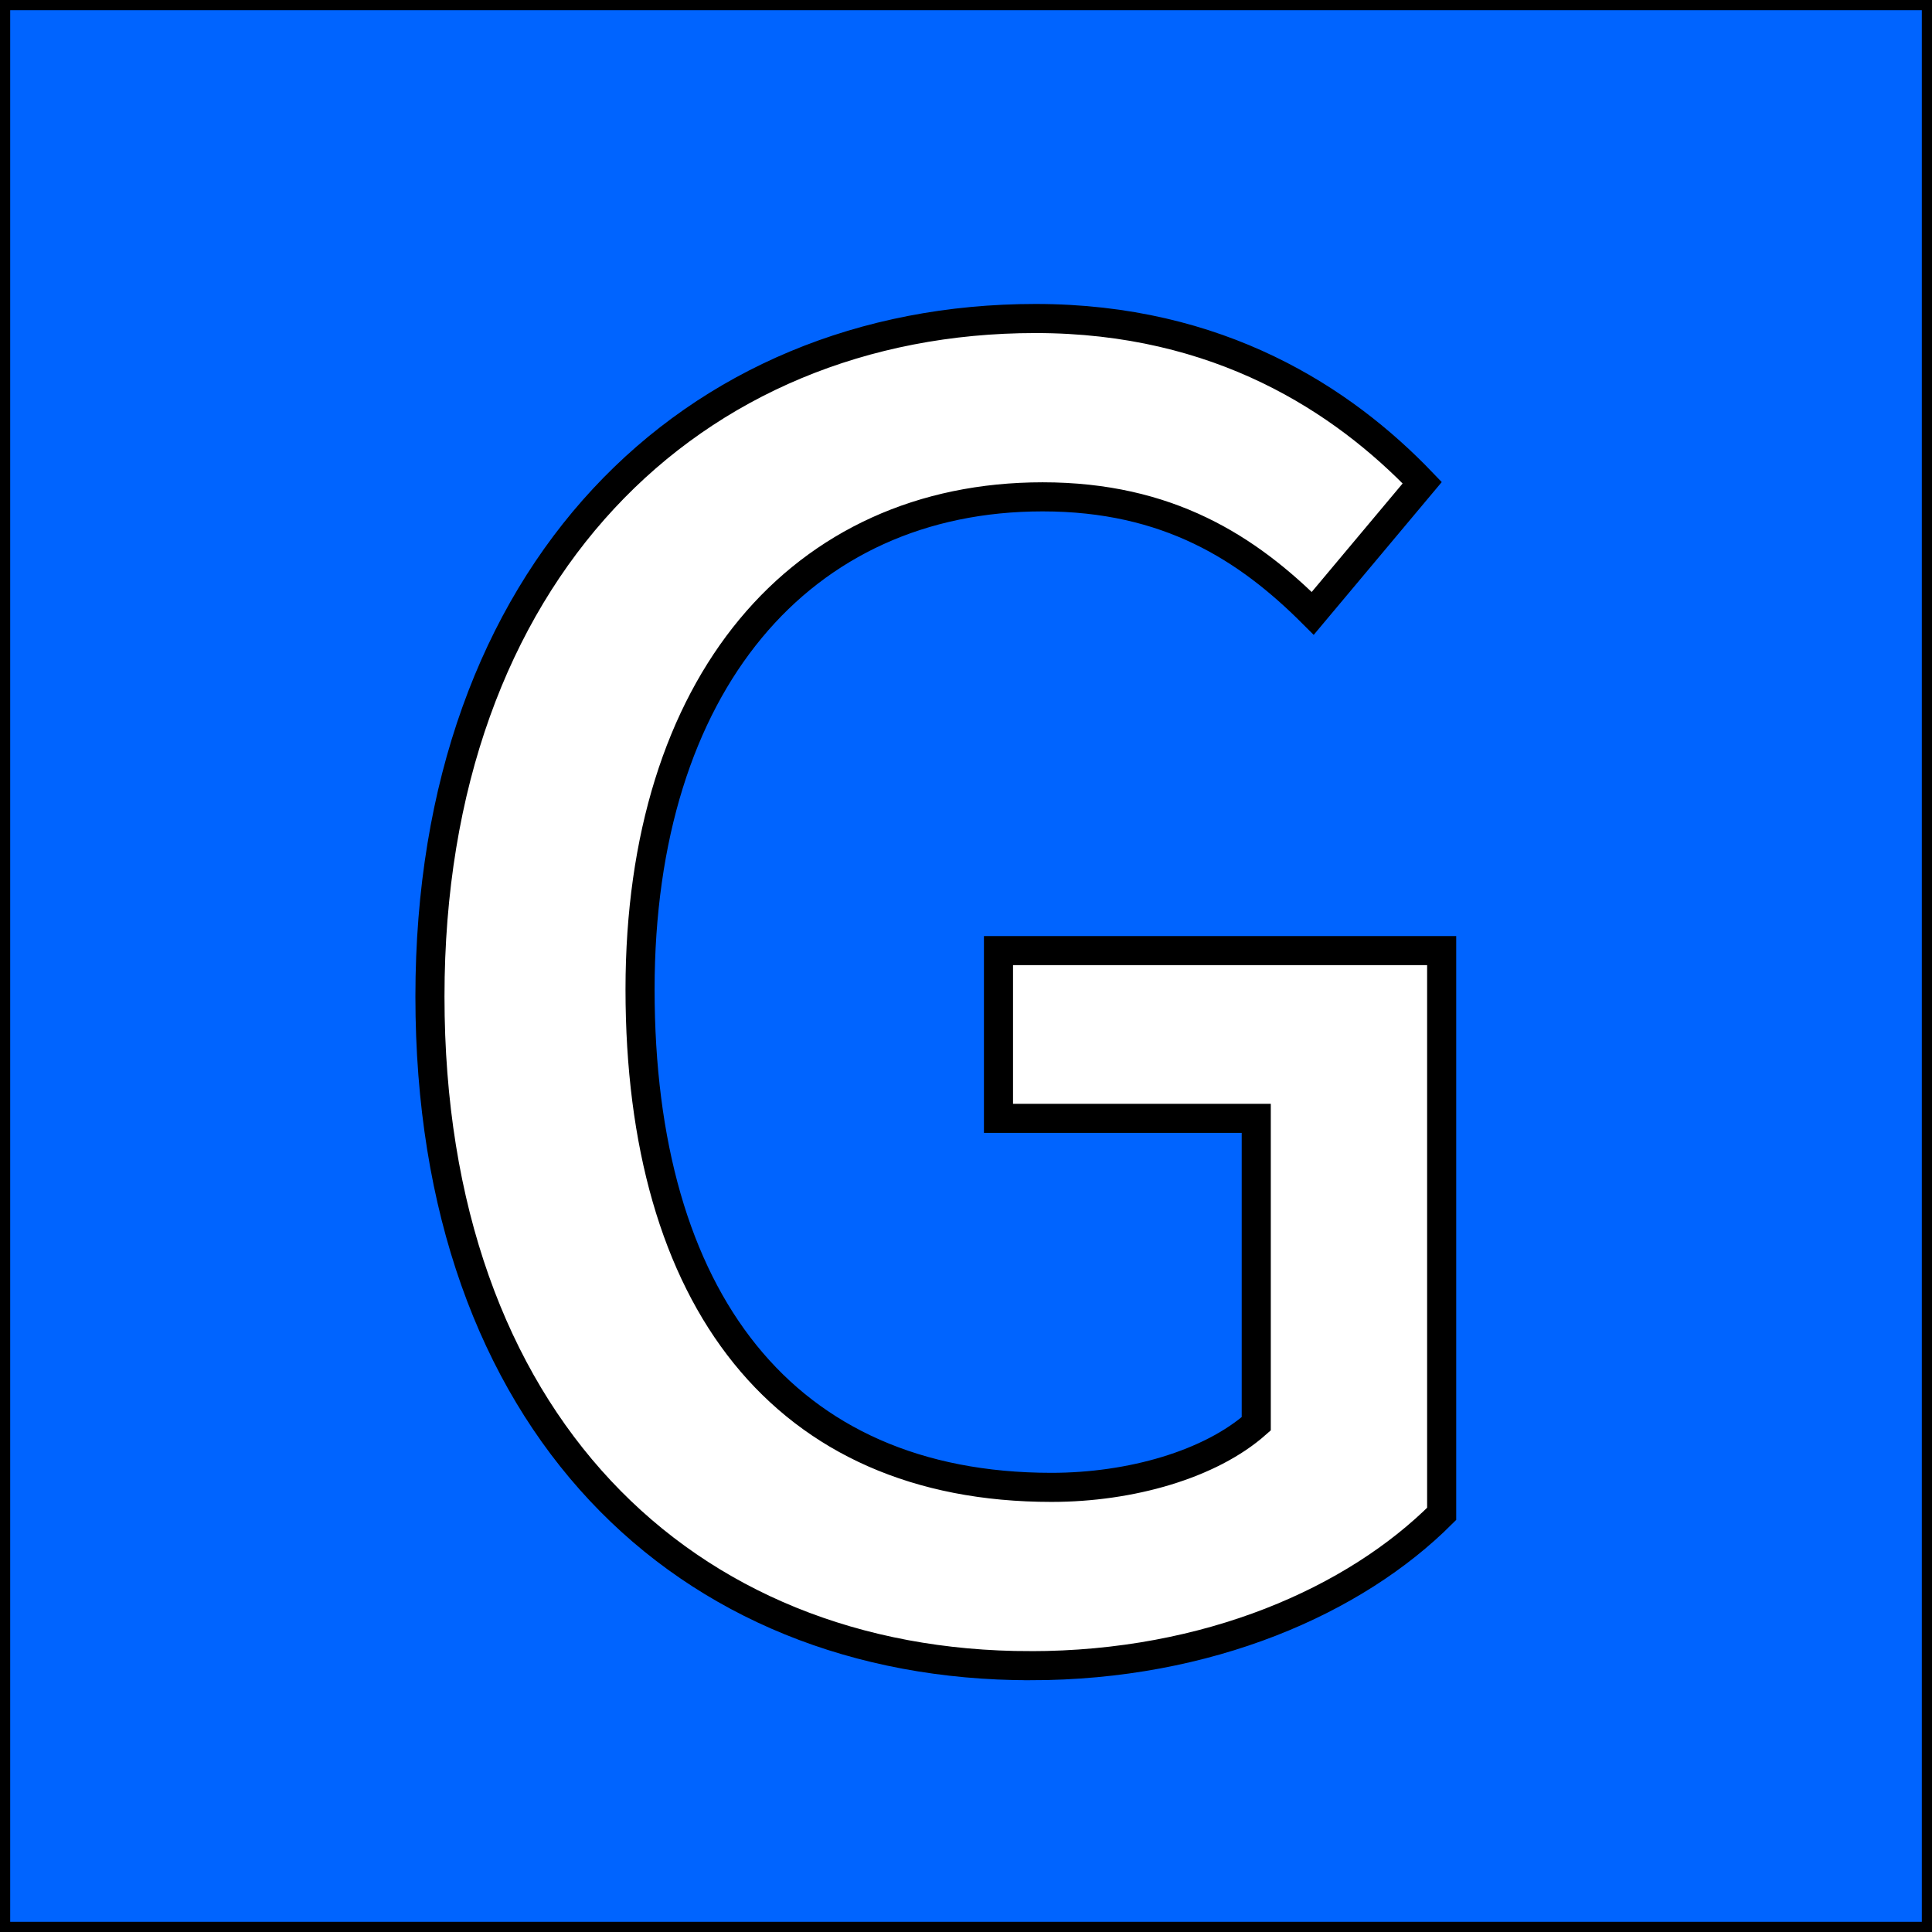 <svg viewBox="0 0 128 128" xmlns="http://www.w3.org/2000/svg"><rect x="0" y="0" width="128" height="128" fill="#333333" stroke="none"/><path fill="#0064ff" stroke="#000" stroke-linecap="round" stroke-linejoin="bevel" stroke-width="1.35" d="M0 0h128v128H0z"/><path d="M68.258 110.357c11.814 0 21.524-4.329 27.256-10.06V62.98H66.152v11.113H83.23v20.237c-3.04 2.69-8.305 4.212-13.569 4.212-17.78 0-27.256-12.517-27.256-32.988 0-20.238 10.645-32.637 26.671-32.637 8.306 0 13.57 3.393 17.897 7.72l7.253-8.655c-5.264-5.498-13.452-10.88-25.618-10.88-22.81 0-40.123 16.846-40.123 44.92 0 28.192 16.845 44.334 39.772 44.334z" fill="#fff" stroke="#000" stroke-width="1.927"/></svg>